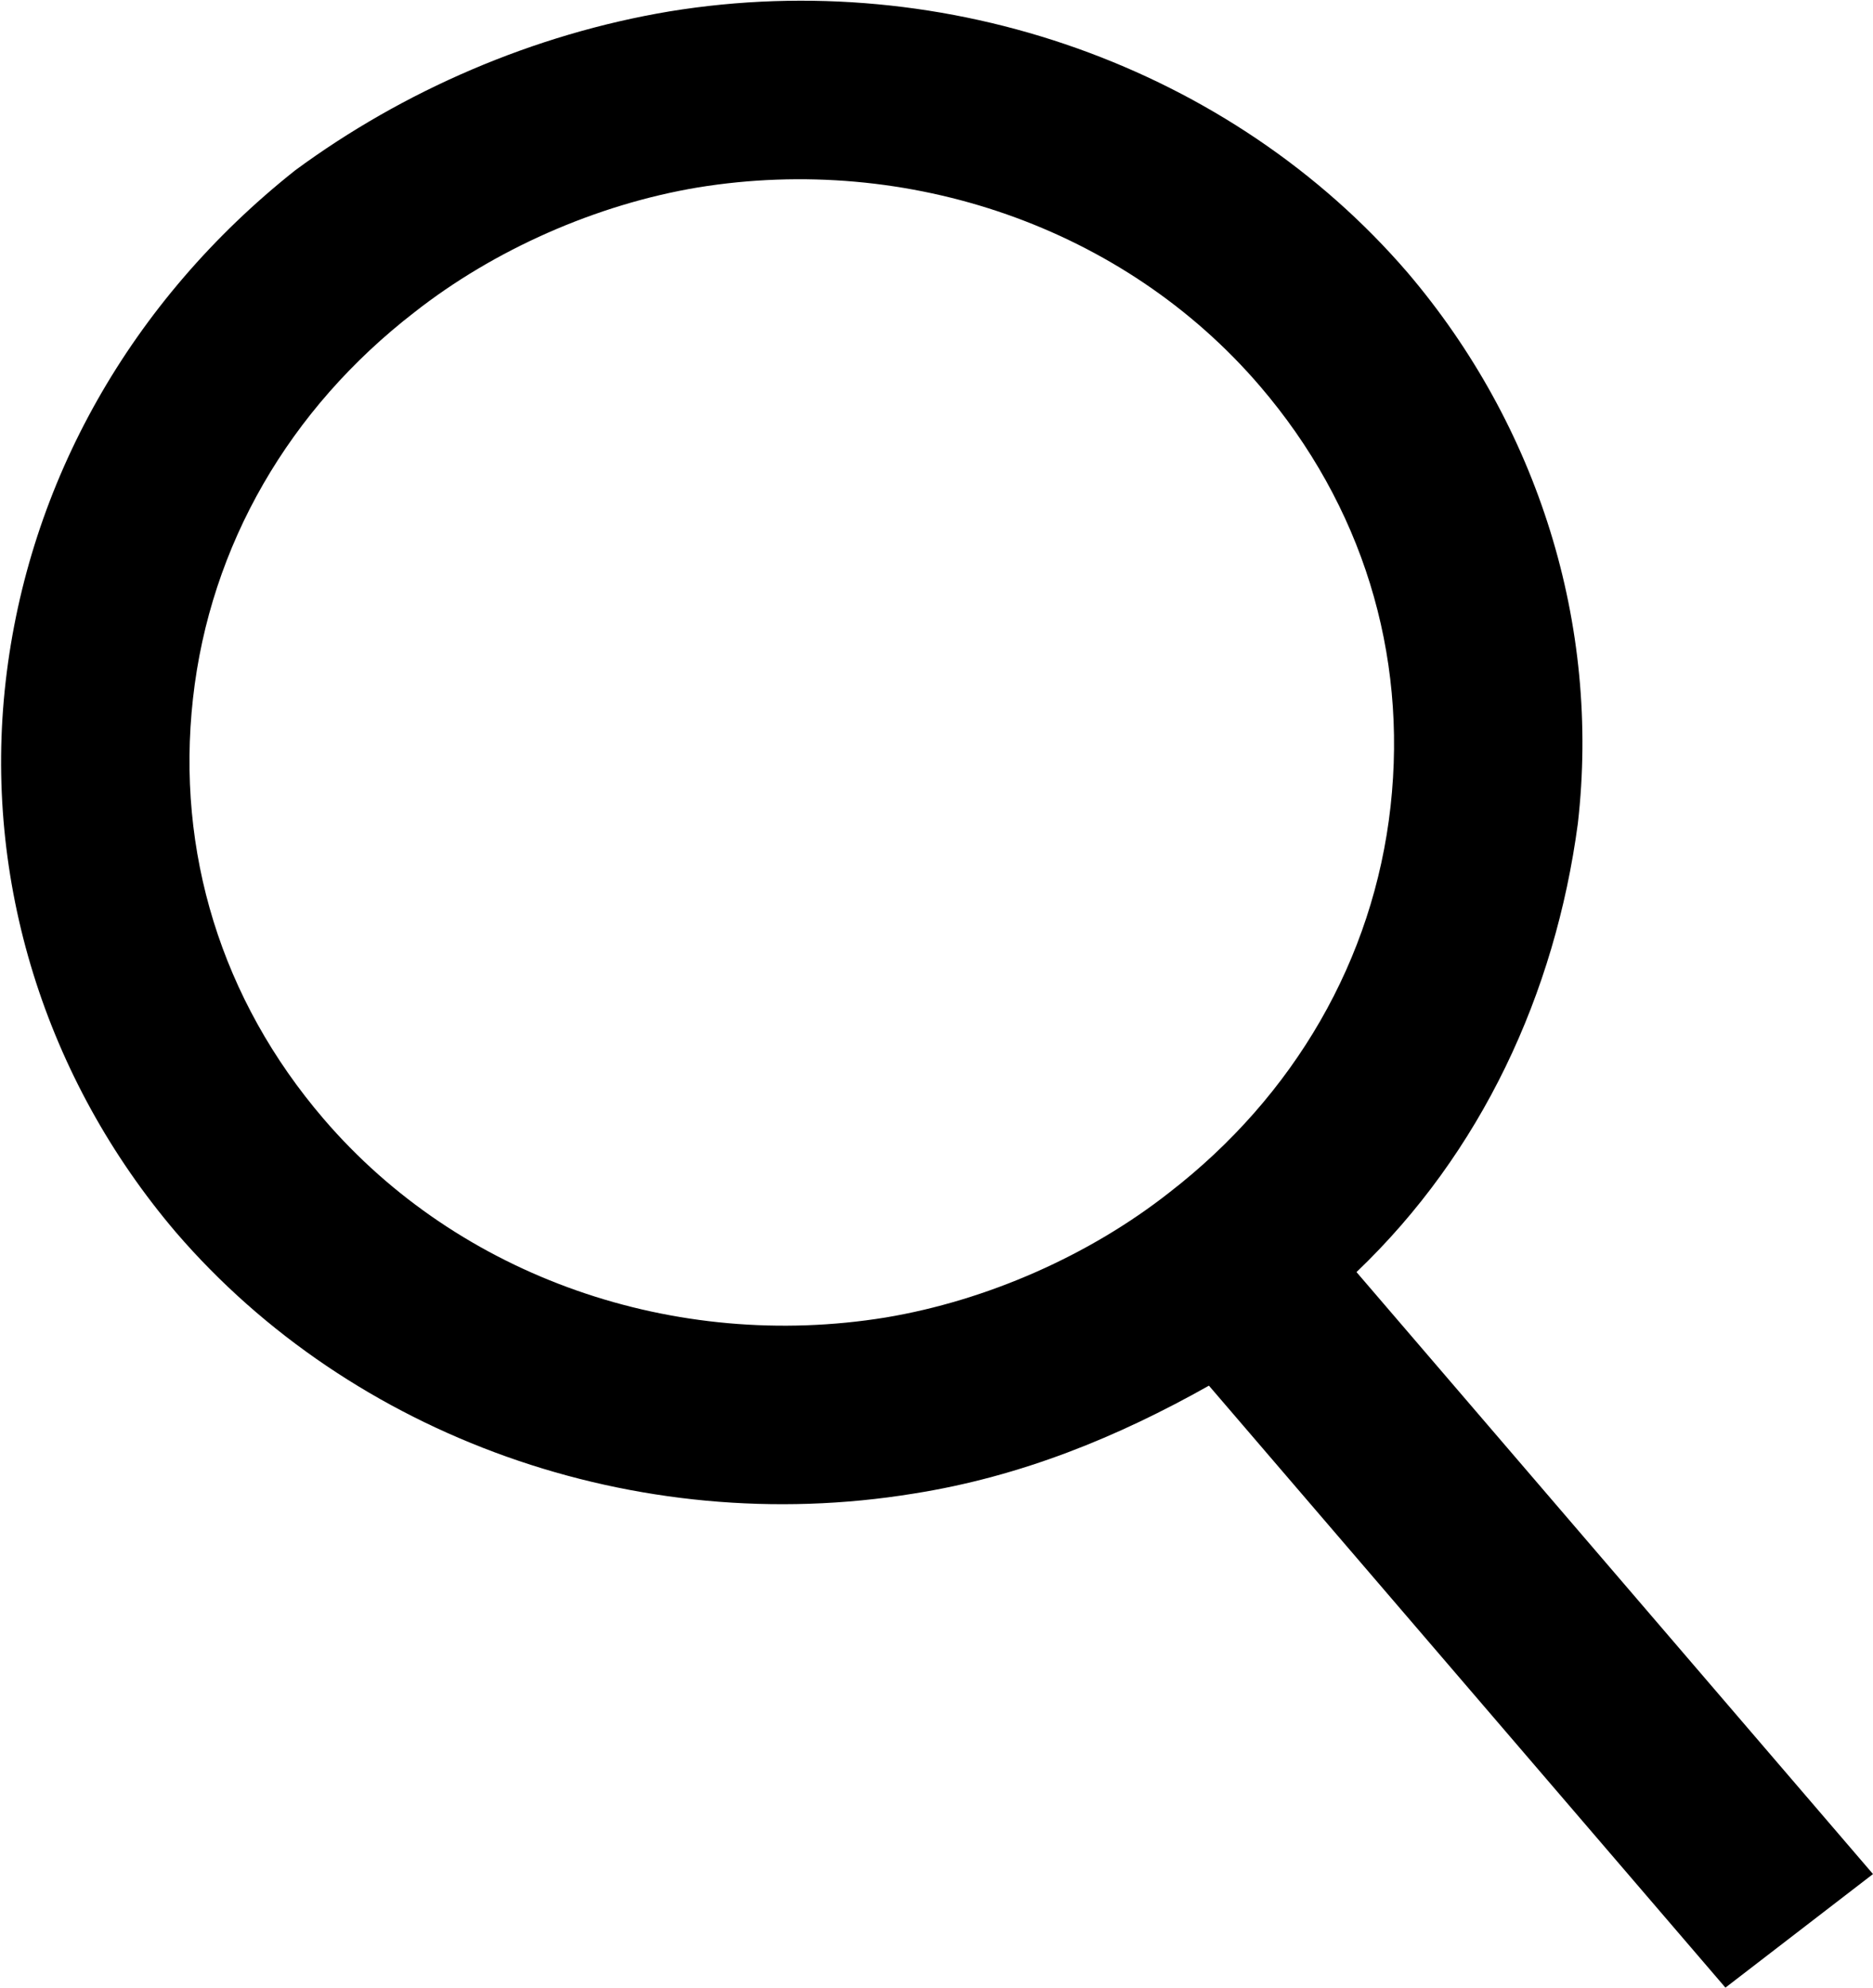 <svg xmlns="http://www.w3.org/2000/svg" viewBox="0 0 33 35" enable-background="new 0 0 33 35"><path d="M.1 12c-.4 3.5.7 7 3 9.7 3.1 3.6 8.1 5.4 13 4.6 1.9-.3 3.6-1 5.2-1.9l9.1 10.6 2.6-2-9.1-10.6c2.2-2.1 3.5-4.9 3.9-7.9.4-3.5-.7-7-3-9.7-3.1-3.6-8.1-5.4-13-4.6-2.4.4-4.7 1.4-6.6 2.8-2.9 2.3-4.7 5.5-5.1 9zm12.2-8.7c3.7-.6 7.5.7 9.9 3.5 1.8 2.1 2.6 4.7 2.3 7.4-.3 2.7-1.7 5.1-3.9 6.8-1.4 1.1-3.2 1.9-5 2.2-3.7.6-7.5-.7-9.9-3.5-1.8-2.1-2.6-4.7-2.3-7.4.3-2.7 1.7-5.1 3.9-6.8 1.4-1.1 3.2-1.9 5-2.2z"/></svg>